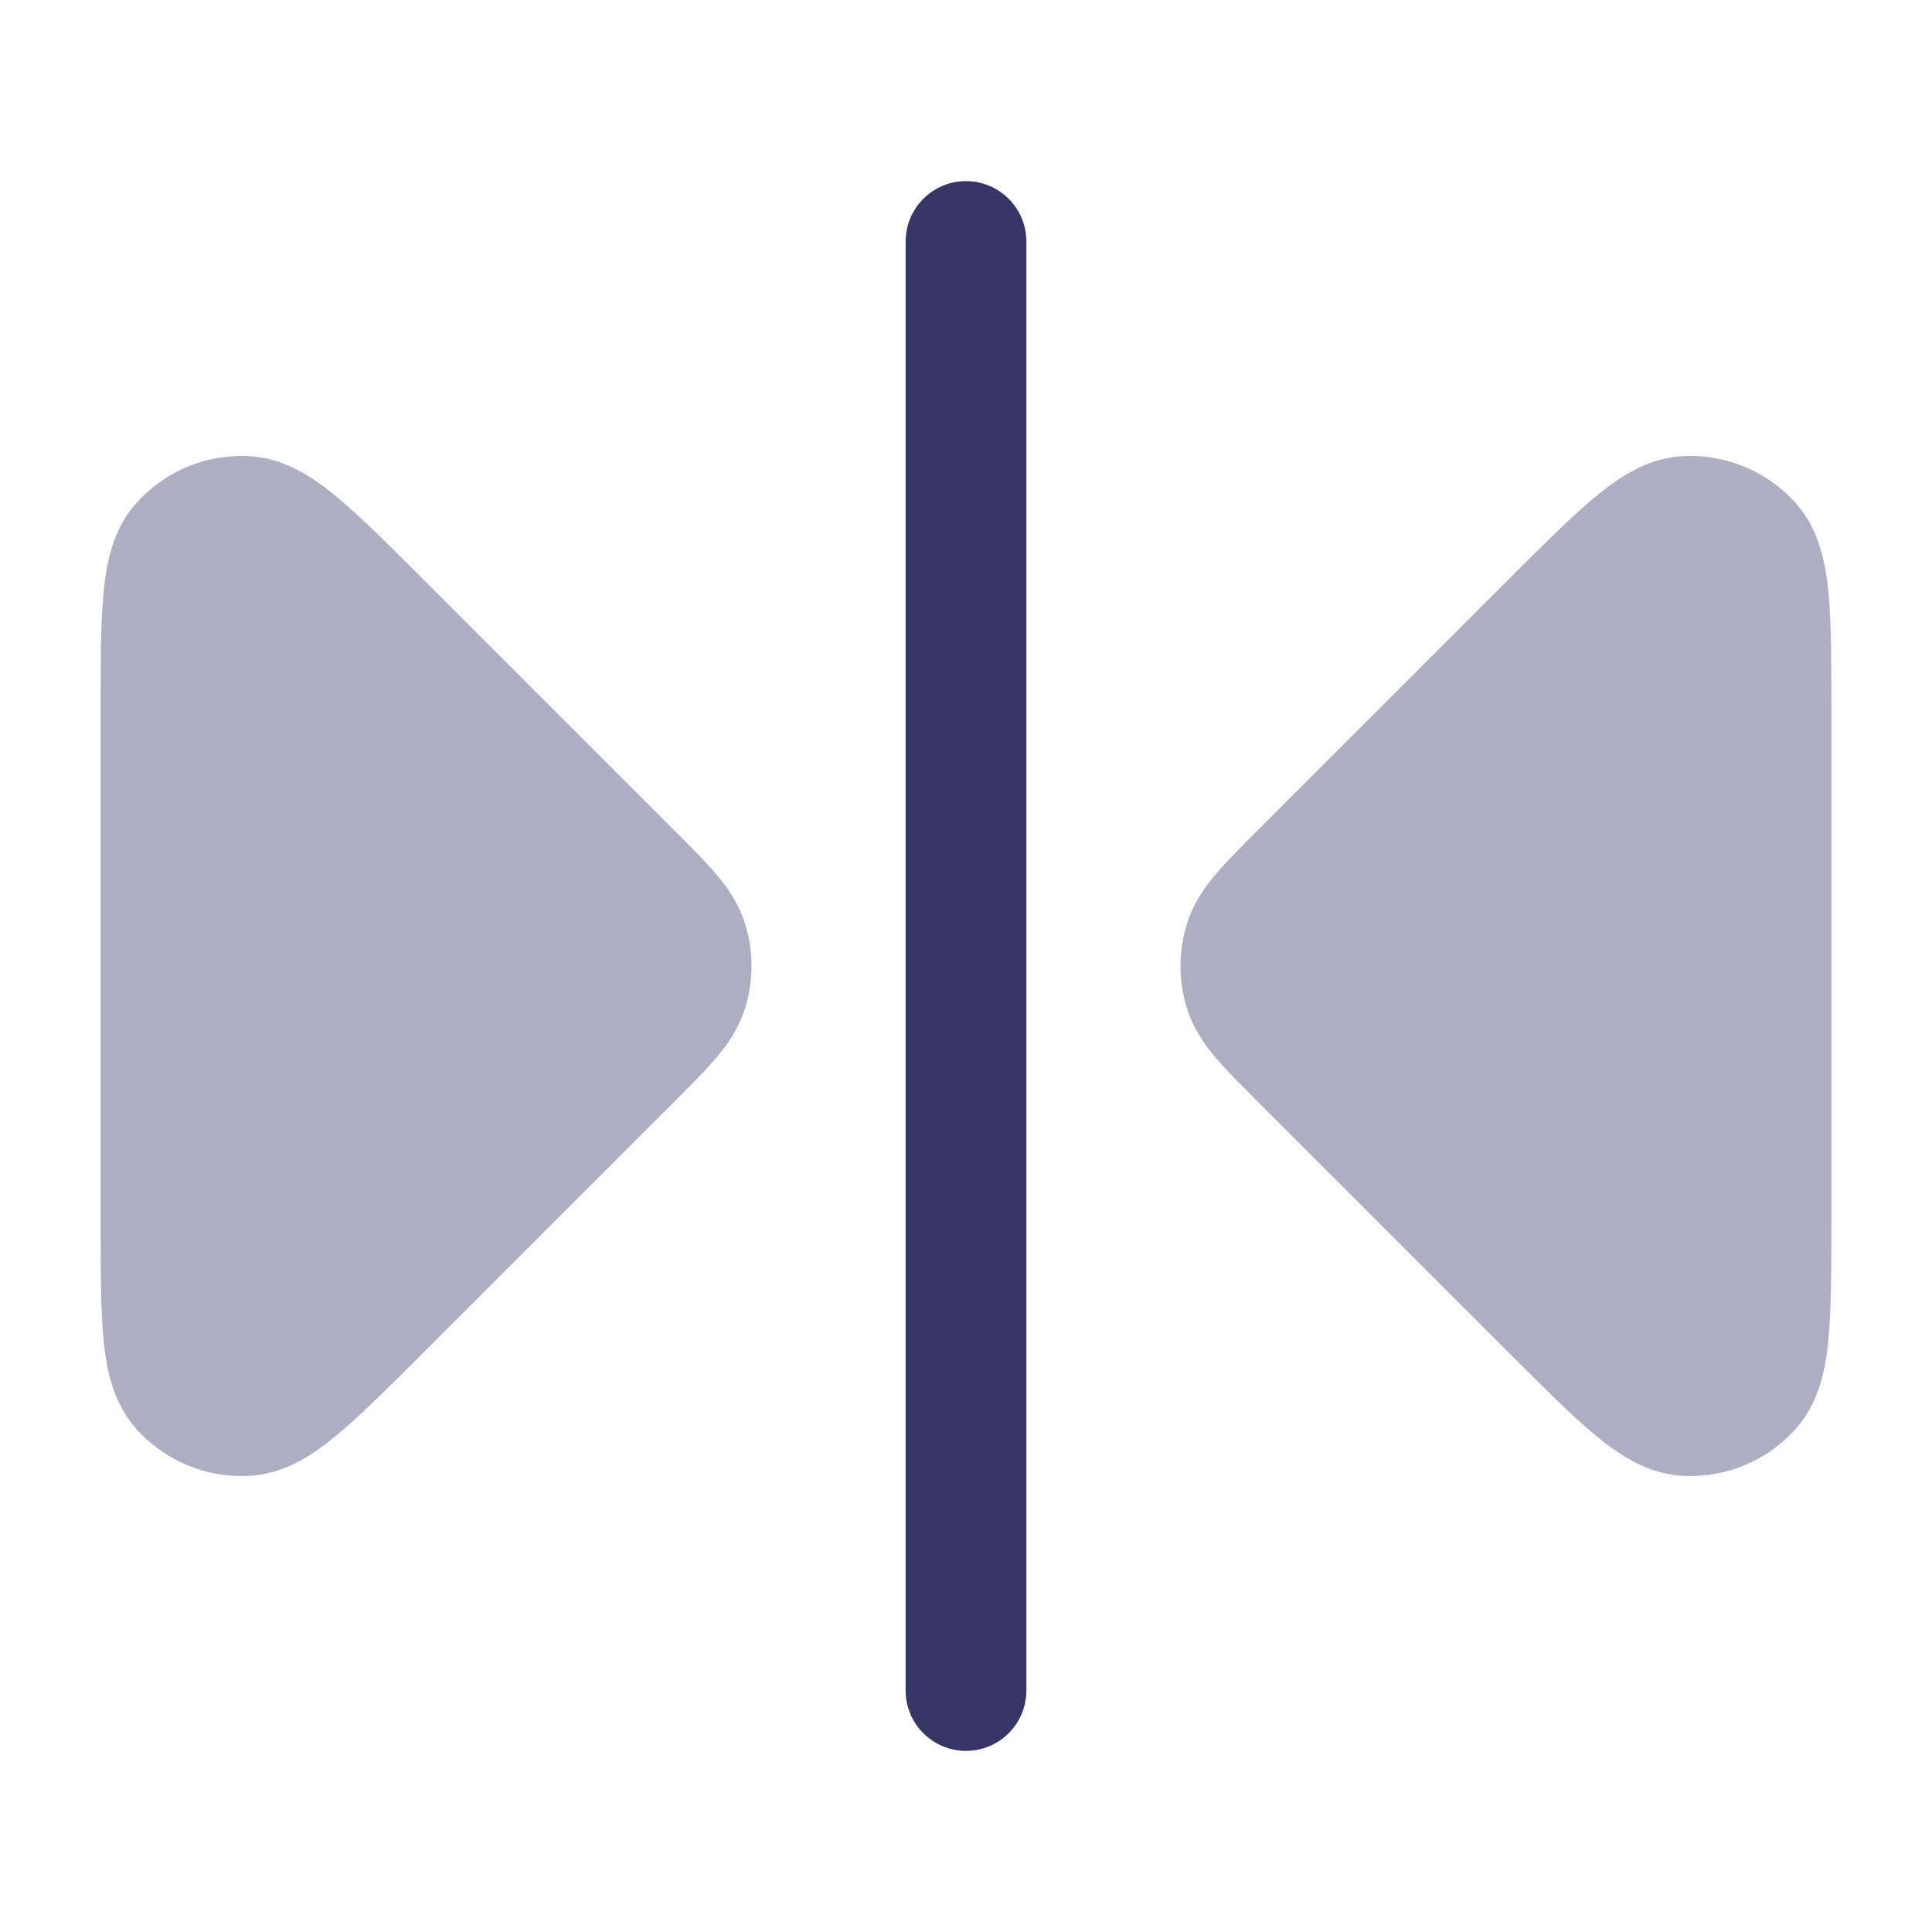 <svg width="24" height="24" viewBox="0 0 24 24" fill="none" xmlns="http://www.w3.org/2000/svg">
<g opacity="0.4">
<path d="M1.669 6.278C2.033 5.852 2.579 5.626 3.137 5.67C3.574 5.704 3.93 5.96 4.203 6.189C4.489 6.428 4.83 6.769 5.236 7.175L8.418 10.357C8.6 10.539 8.767 10.706 8.895 10.857C9.034 11.02 9.17 11.213 9.25 11.459C9.364 11.811 9.364 12.189 9.25 12.541C9.17 12.787 9.034 12.98 8.895 13.143C8.767 13.294 8.6 13.461 8.418 13.643L5.236 16.825C4.83 17.231 4.489 17.572 4.203 17.811C3.93 18.04 3.574 18.296 3.137 18.33C2.579 18.374 2.033 18.148 1.669 17.722C1.385 17.389 1.314 16.956 1.283 16.602C1.25 16.23 1.25 15.748 1.25 15.173V8.827C1.25 8.252 1.25 7.77 1.283 7.398C1.314 7.044 1.385 6.611 1.669 6.278Z" fill="#353566"/>
<path d="M22.331 6.278C21.967 5.852 21.421 5.626 20.863 5.67C20.426 5.704 20.07 5.96 19.797 6.189C19.511 6.428 19.17 6.769 18.764 7.175L15.582 10.357C15.4 10.539 15.233 10.706 15.105 10.857C14.966 11.02 14.83 11.213 14.75 11.459C14.636 11.811 14.636 12.189 14.75 12.541C14.83 12.787 14.966 12.98 15.105 13.143C15.233 13.294 15.4 13.461 15.582 13.643L18.764 16.825C19.17 17.231 19.511 17.572 19.797 17.811C20.07 18.04 20.426 18.296 20.863 18.33C21.421 18.374 21.967 18.148 22.331 17.722C22.615 17.389 22.686 16.956 22.717 16.602C22.75 16.23 22.75 15.748 22.75 15.173V8.827C22.75 8.252 22.75 7.77 22.717 7.398C22.686 7.044 22.615 6.611 22.331 6.278Z" fill="#353566"/>
</g>
<path d="M12 2.25C12.414 2.25 12.75 2.586 12.75 3L12.75 21C12.75 21.414 12.414 21.75 12 21.75C11.586 21.75 11.25 21.414 11.25 21L11.25 3C11.25 2.586 11.586 2.25 12 2.25Z" fill="#353566"/>
</svg>
